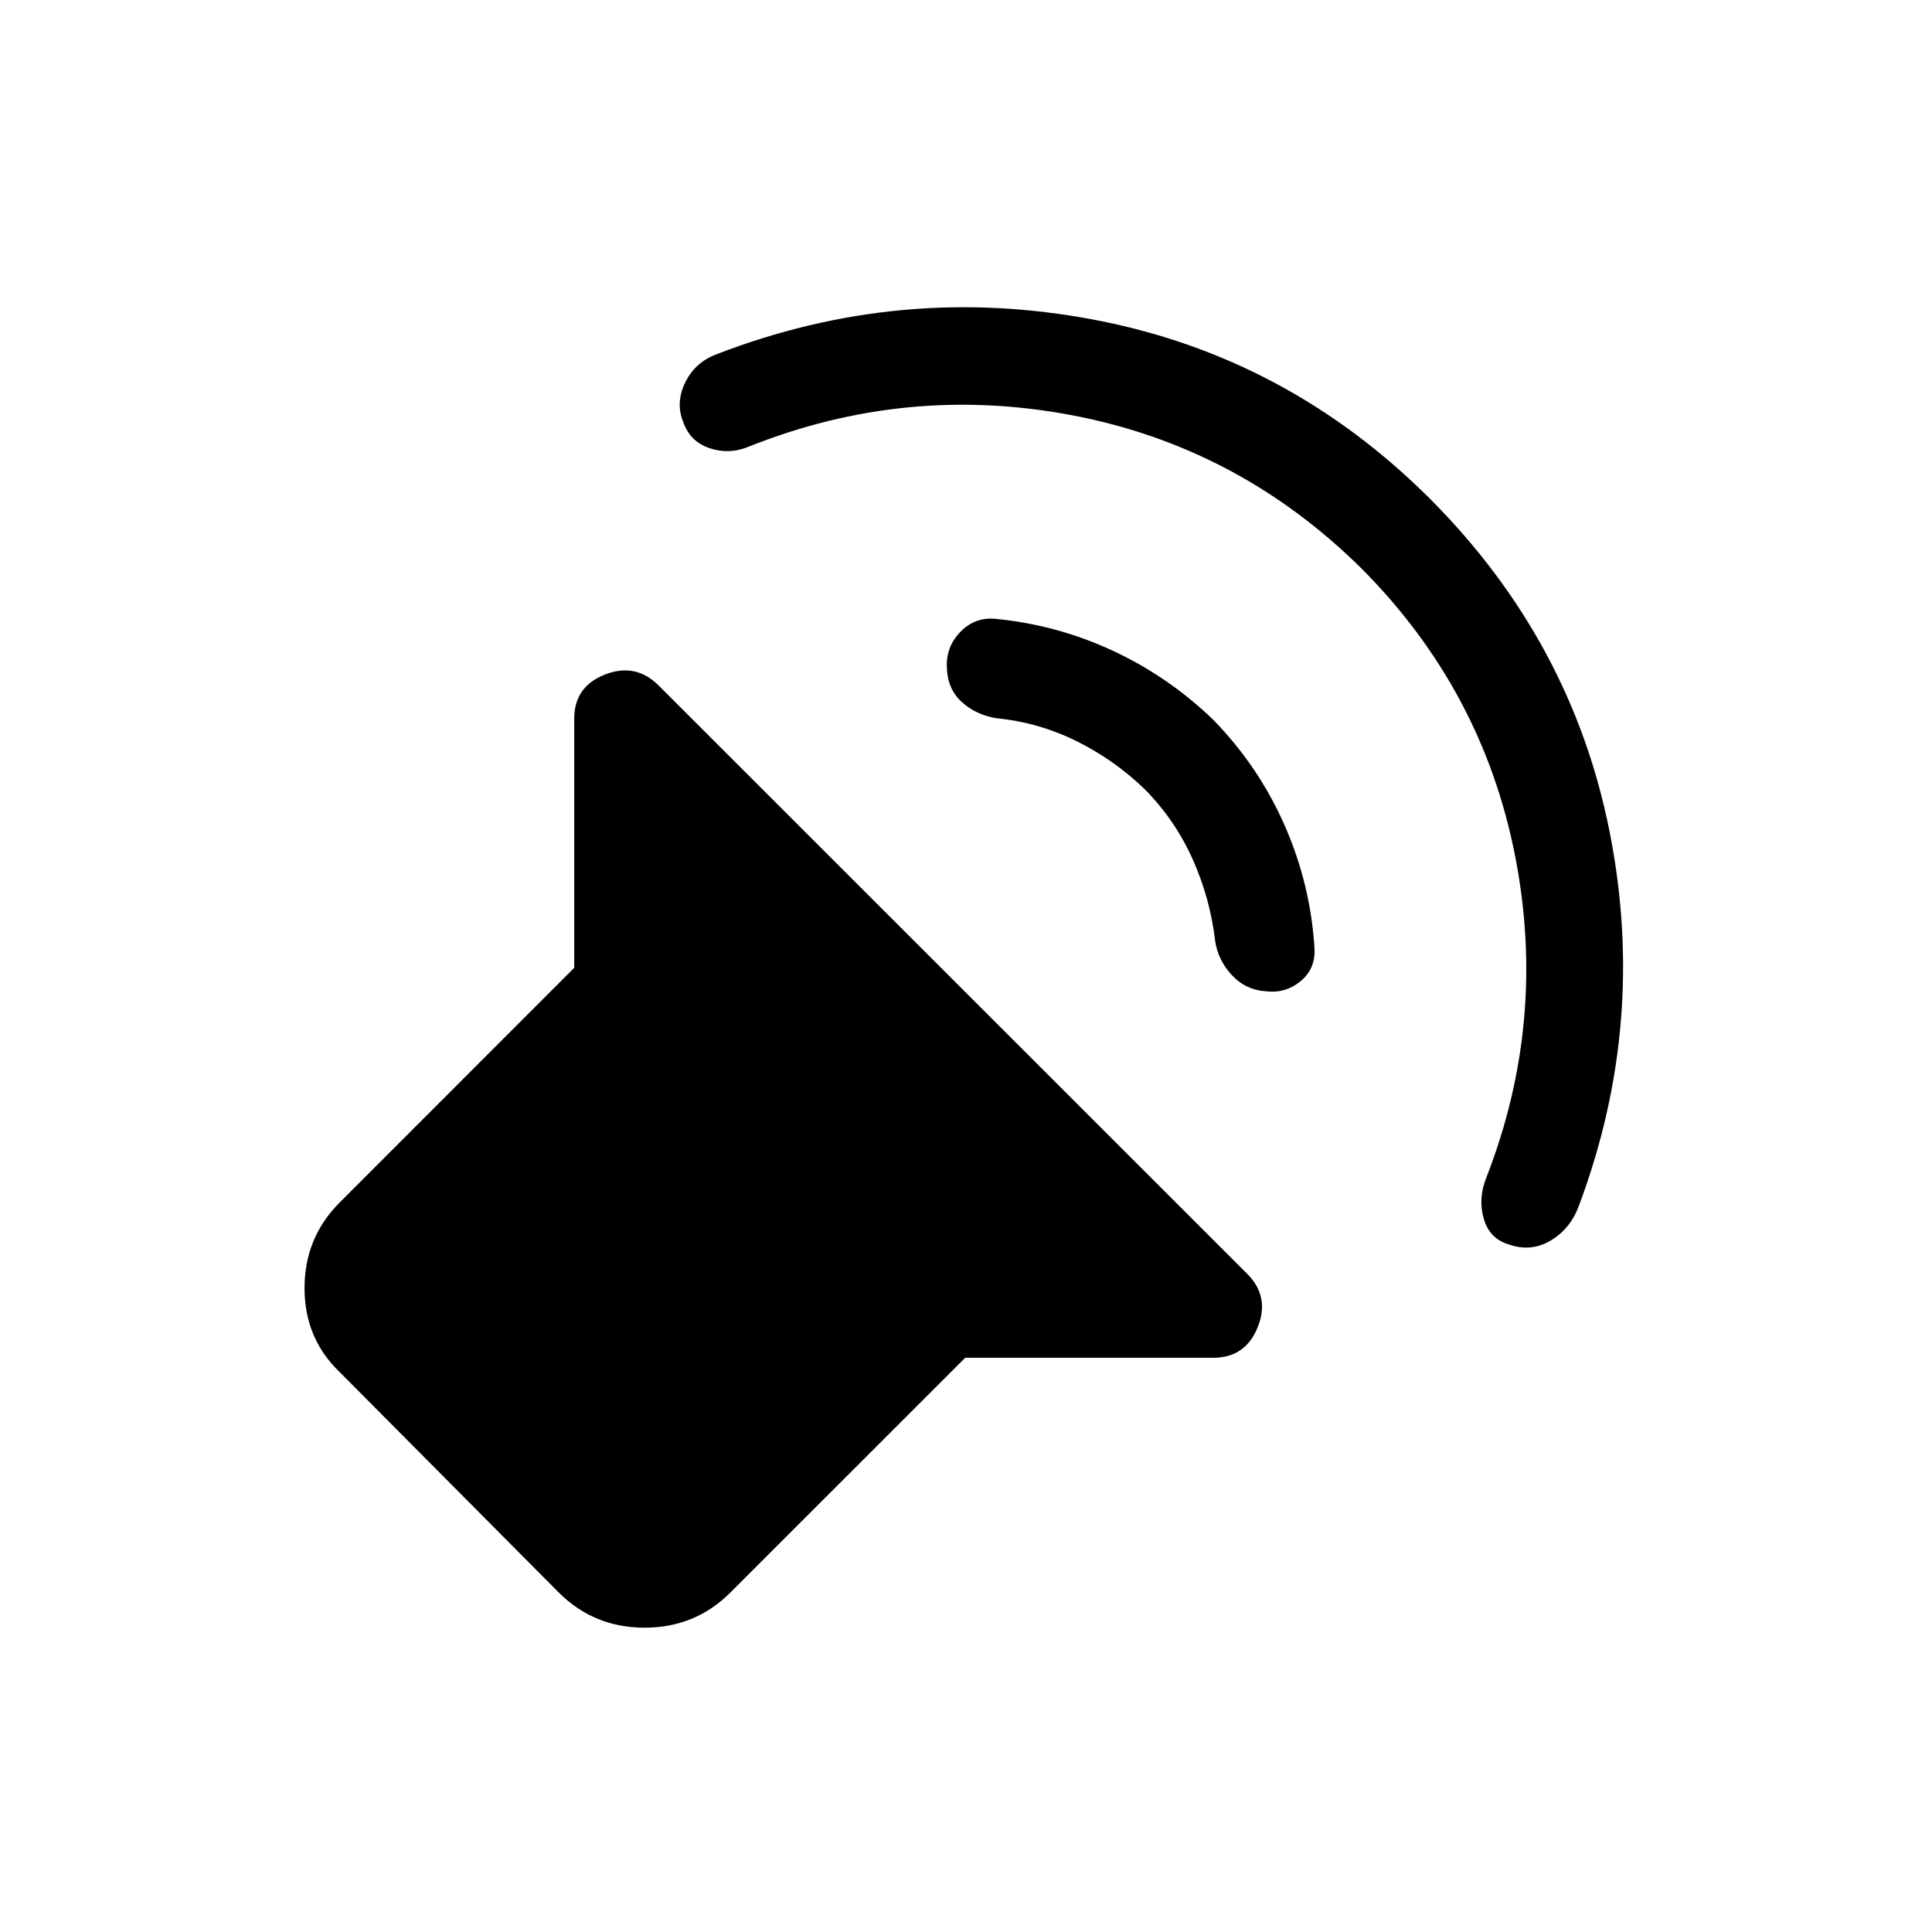 <svg xmlns="http://www.w3.org/2000/svg" height="40" viewBox="0 -960 960 960" width="40"><path d="m479.6-285.33-116.63 116.6q-17.52 17.52-42.68 17.52t-42.69-17.52L168.85-278.15q-17.53-16.75-17.53-41.82t17.53-42.59L285.33-479.1v-123.77q0-15.94 15.18-21.92 15.17-5.98 26.52 5.18l292.7 292.58q11.34 11.35 5.21 26.52-6.13 15.18-22.07 15.18H479.6Zm197.17-391.94q-61.08-60.55-143.79-76.34-82.71-15.79-161.25 15.67-9.5 3.85-19.09.66t-13.02-12.69q-4.06-9.64.73-19.72 4.79-10.08 15.34-14.15 91.81-35.58 188.01-17.28 96.2 18.3 167.15 89.25 70.25 70.59 88.98 165.29 18.73 94.71-15.14 185.3-4.08 11.57-13.97 17.58-9.9 6.01-21.09 2.03-9.55-2.88-12.39-12.86-2.83-9.97 1.25-20.16 30.48-78.13 14.3-160.27-16.19-82.14-76.02-142.31Zm-73.98 74.86q22.75 23.27 35.69 52.89 12.94 29.62 14.72 61.5.24 9.8-7.16 15.74-7.4 5.95-16.63 4.87-10.31-.55-17.28-8.03-6.98-7.48-8.36-17.26-2.44-20.85-11.14-40.34-8.71-19.49-23.8-34.77-15.28-14.75-34.1-24.02-18.82-9.26-39.67-11.29-10.19-1.69-17.21-8.12-7.03-6.43-7.35-16.85-.59-10.36 6.63-17.85 7.22-7.48 17.37-6.58 30.76 2.96 58.47 15.87 27.71 12.91 49.82 34.24Z"/></svg>
